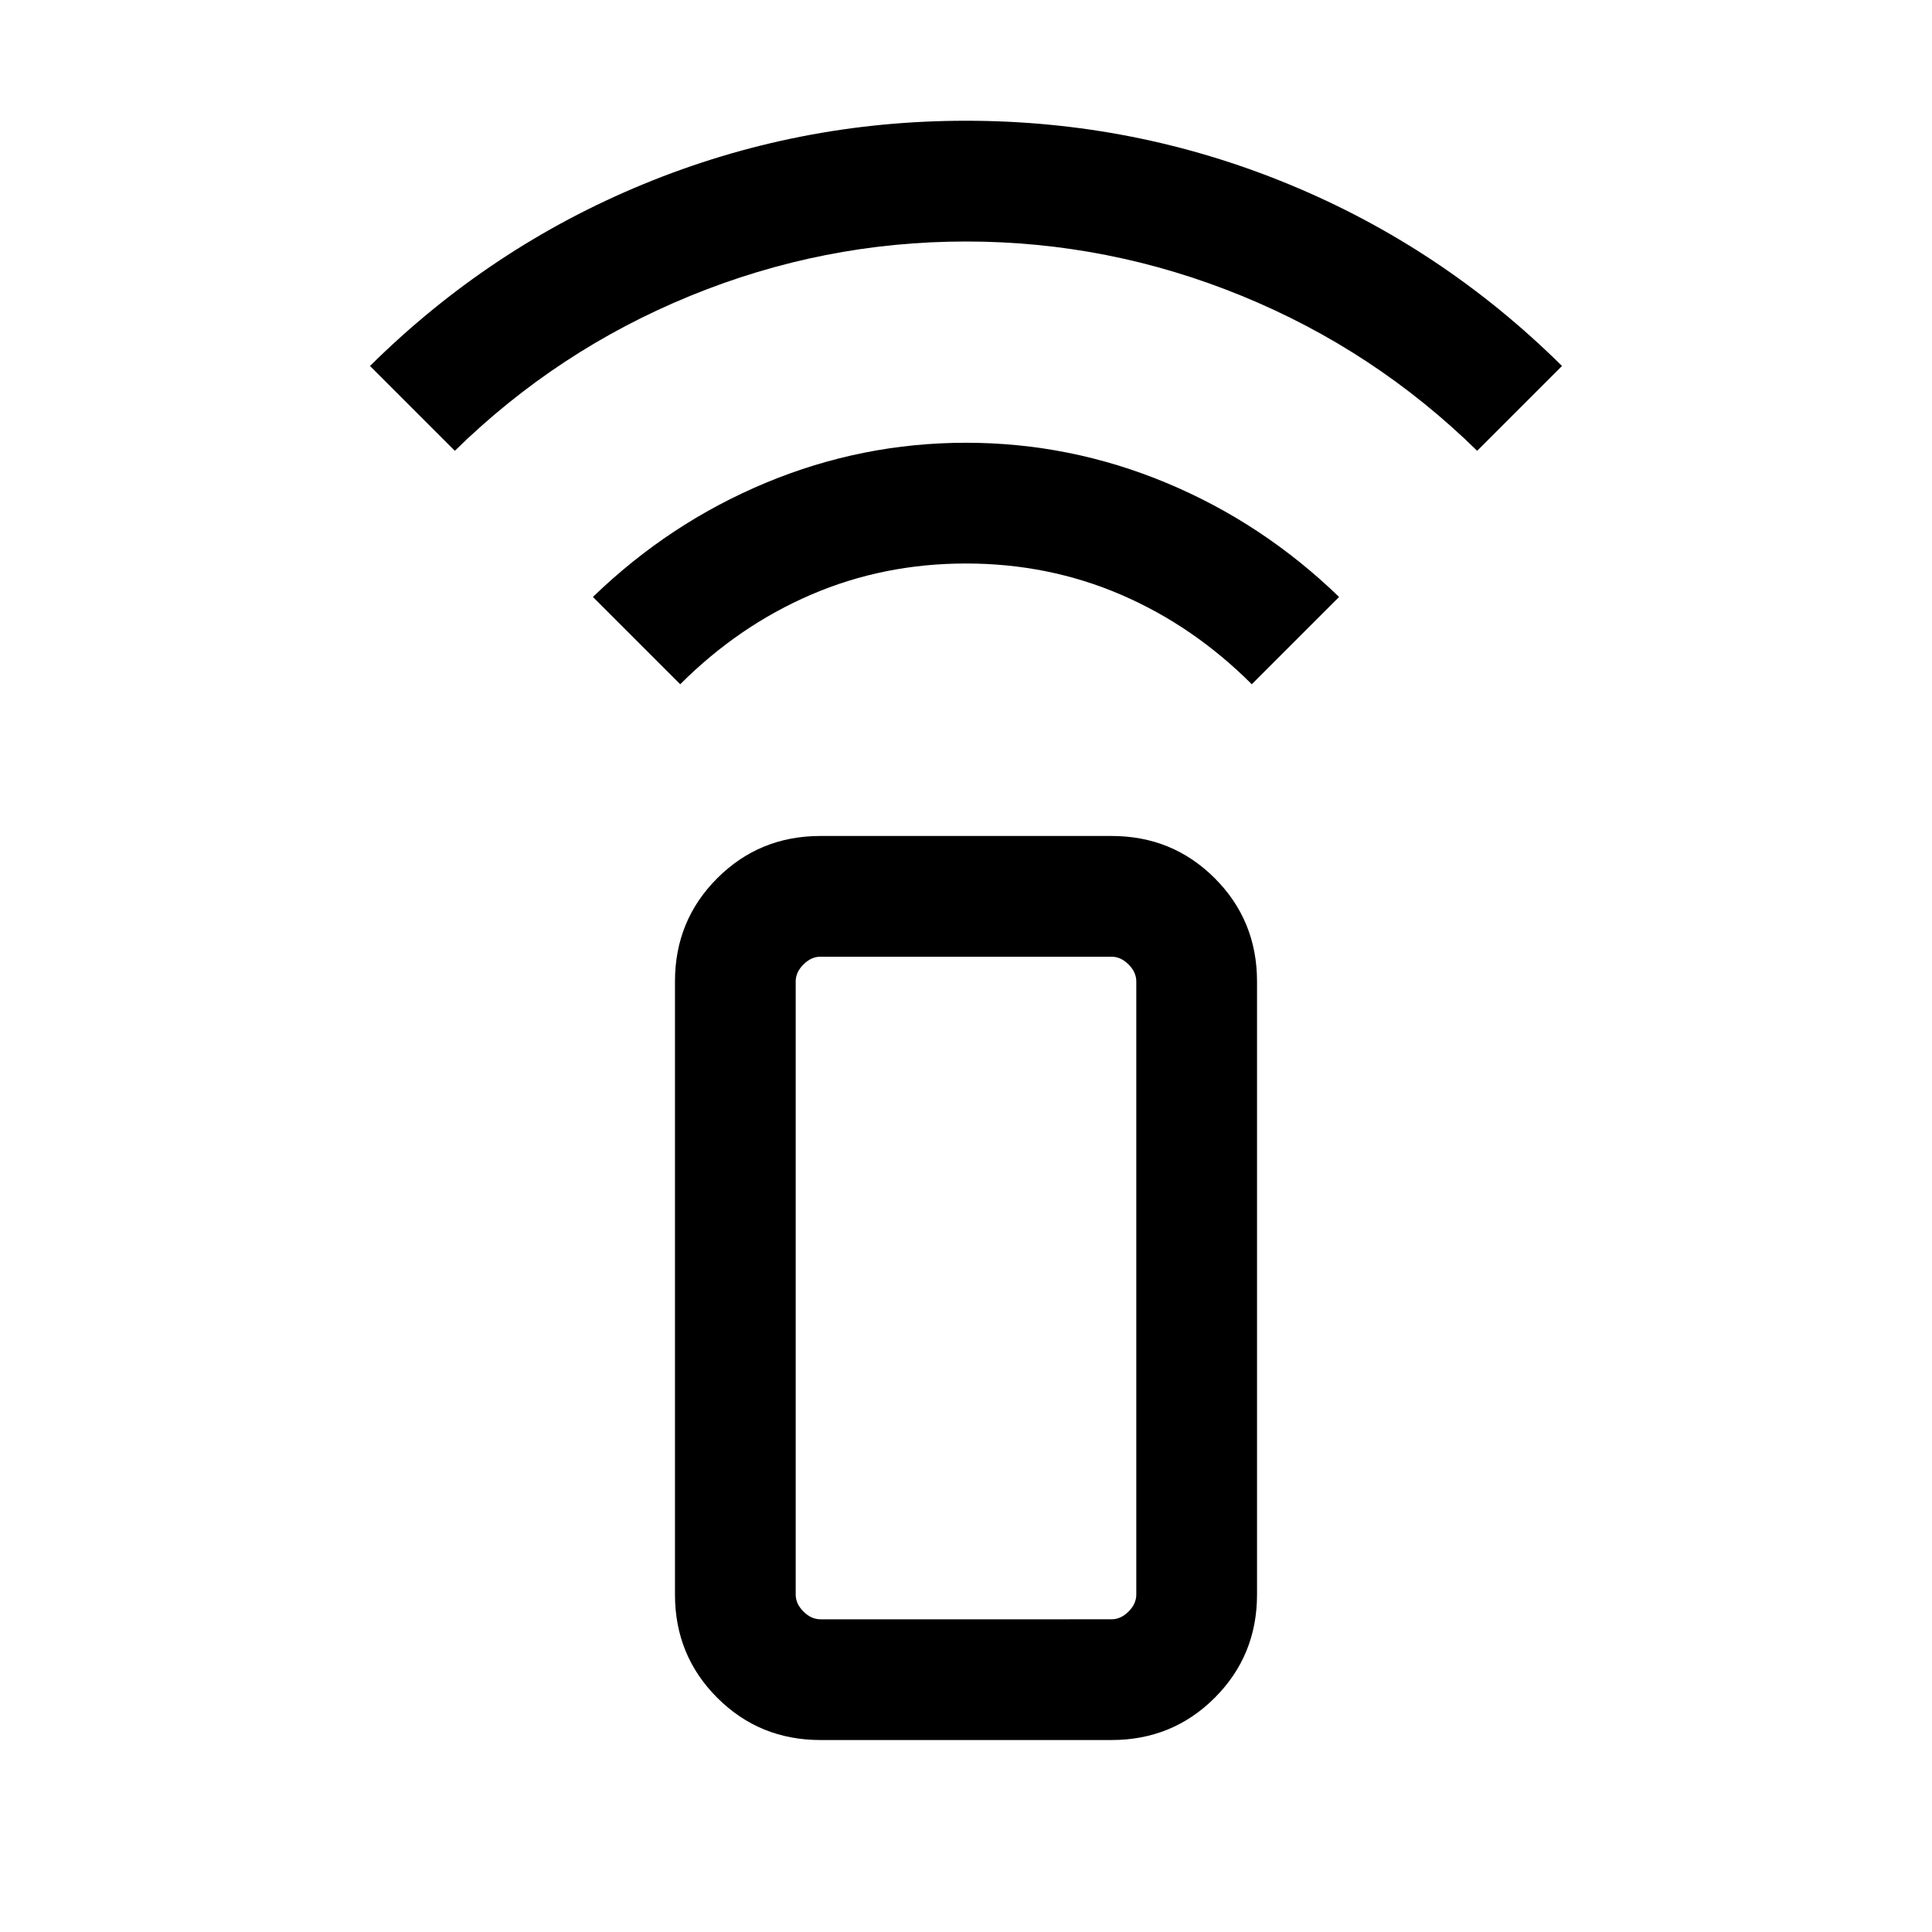 <svg xmlns="http://www.w3.org/2000/svg" height="24" viewBox="0 -960 960 960" width="24"><path d="m338-620-43.38-43.38q37.92-36.7 85.77-56.66Q428.23-740 480-740q51.77 0 99.61 19.96 47.85 19.96 85.77 56.66L622-620q-29-29-65-44.5T480-680q-41 0-77 15.5T338-620ZM226-736l-42.15-42.15q59.54-58.93 135.96-90.39Q396.23-900 480-900t160.19 31.46q76.42 31.46 135.96 90.39L734-736q-51-50-117-77t-137-27q-71 0-137 27t-117 77ZM407.69-95.39q-30.3 0-51.3-21-21-21-21-51.3v-304.62q0-30.3 21-51.3 21-21 51.3-21h144.62q30.3 0 51.3 21 21 21 21 51.3v304.62q0 30.3-21 51.3-21 21-51.3 21H407.69Zm144.62-59.99q4.61 0 8.46-3.85 3.85-3.85 3.85-8.46v-304.62q0-4.61-3.85-8.46-3.85-3.85-8.46-3.85H407.69q-4.61 0-8.46 3.85-3.85 3.85-3.85 8.46v304.62q0 4.61 3.85 8.46 3.85 3.85 8.46 3.85h144.62Zm0 0H395.38h169.24-12.31Z"/></svg>